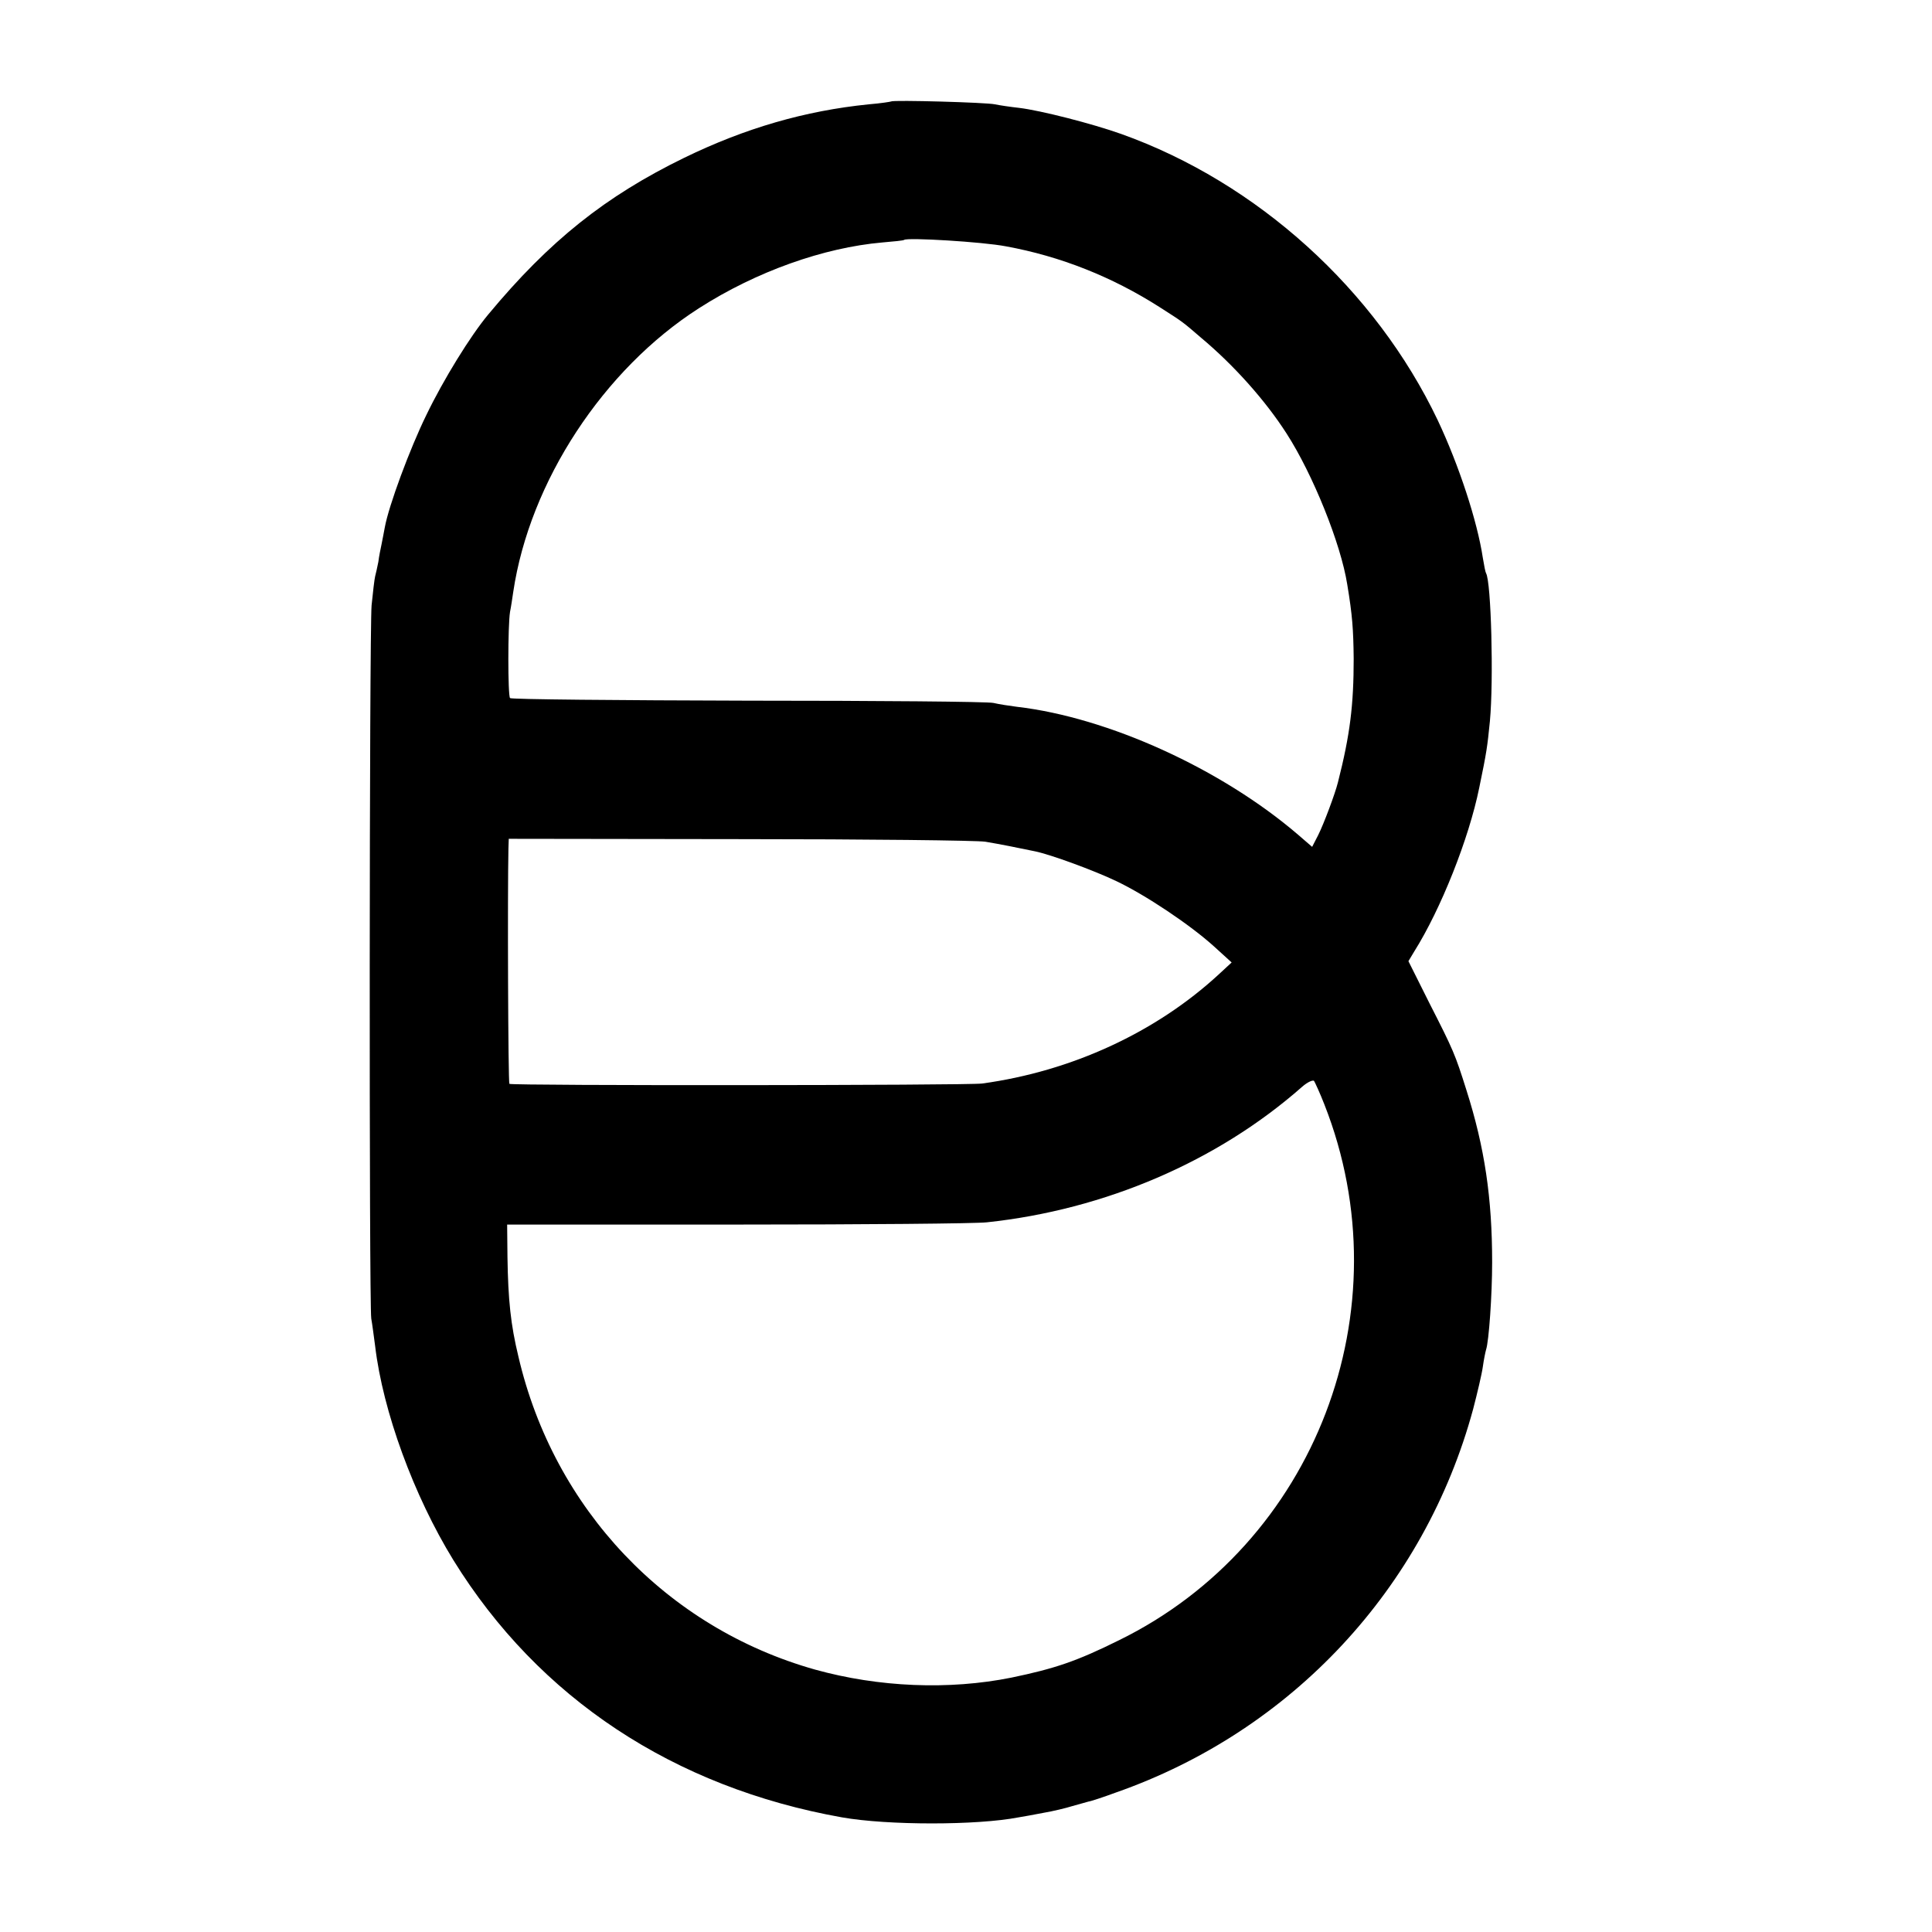 <?xml version="1.0" standalone="no"?>
<!DOCTYPE svg PUBLIC "-//W3C//DTD SVG 20010904//EN"
 "http://www.w3.org/TR/2001/REC-SVG-20010904/DTD/svg10.dtd">
<svg version="1.0" xmlns="http://www.w3.org/2000/svg"
 width="600pt" height="600pt" viewBox="0 0 600 600"
 preserveAspectRatio="xMidYMid meet">
<g transform="translate(0,600) scale(0.1,-0.1)"
fill="#000000" stroke="none">
<path d="M2768 5685 c-2 -1 -33 -6 -70 -9 -198 -20 -384 -74 -573 -166 -244
-119 -418 -257 -609 -487 -55 -66 -139 -202 -192 -312 -51 -104 -117 -282
-129 -349 -3 -15 -7 -38 -10 -52 -3 -14 -8 -38 -10 -55 -3 -16 -8 -37 -10 -45
-2 -8 -7 -49 -11 -90 -7 -86 -8 -2169 -1 -2215 3 -16 8 -55 12 -85 24 -203
120 -465 243 -665 265 -429 685 -706 1207 -799 142 -25 419 -25 548 0 12 2 47
8 77 14 30 5 71 15 90 21 19 5 42 12 50 14 8 1 47 14 85 28 546 191 959 634
1110 1191 13 50 27 109 30 131 3 22 8 46 10 53 9 26 19 171 19 272 0 199 -23
356 -80 535 -35 111 -40 123 -115 270 l-65 130 18 30 c83 132 170 351 202 509
23 111 25 126 33 206 12 128 4 434 -12 460 -2 3 -6 24 -10 48 -17 113 -74 287
-140 427 -193 405 -560 738 -983 889 -90 32 -250 73 -317 81 -27 3 -61 8 -75
11 -26 6 -316 14 -322 9z m356 -450 c170 -31 330 -95 476 -188 75 -48 71 -45
129 -95 103 -86 201 -196 267 -299 81 -126 168 -341 188 -468 16 -96 19 -140
20 -230 0 -144 -11 -236 -49 -385 -9 -36 -44 -129 -61 -163 l-19 -37 -44 38
c-238 204 -589 364 -873 397 -24 3 -56 8 -73 12 -16 4 -359 7 -762 7 -402 1
-735 4 -739 8 -7 8 -7 225 0 268 3 14 7 42 10 62 51 342 280 691 577 881 178
114 387 188 569 204 36 3 66 6 68 8 9 8 244 -6 316 -20z m-64 -1849 c42 -7
108 -20 155 -30 48 -10 182 -59 251 -92 91 -43 230 -136 304 -203 l55 -50 -40
-37 c-195 -180 -457 -301 -735 -339 -46 -6 -1461 -7 -1468 -1 -4 4 -6 594 -3
731 l1 30 718 -1 c394 0 737 -4 762 -8z m1053 -816 c251 -637 -28 -1365 -638
-1664 -131 -65 -199 -88 -334 -116 -194 -39 -412 -30 -610 25 -461 130 -811
499 -921 972 -24 99 -32 176 -34 309 l-1 101 715 0 c393 0 742 3 775 7 366 39
716 189 979 421 16 14 33 22 37 18 3 -5 18 -37 32 -73z"/>
</g>
</svg>
